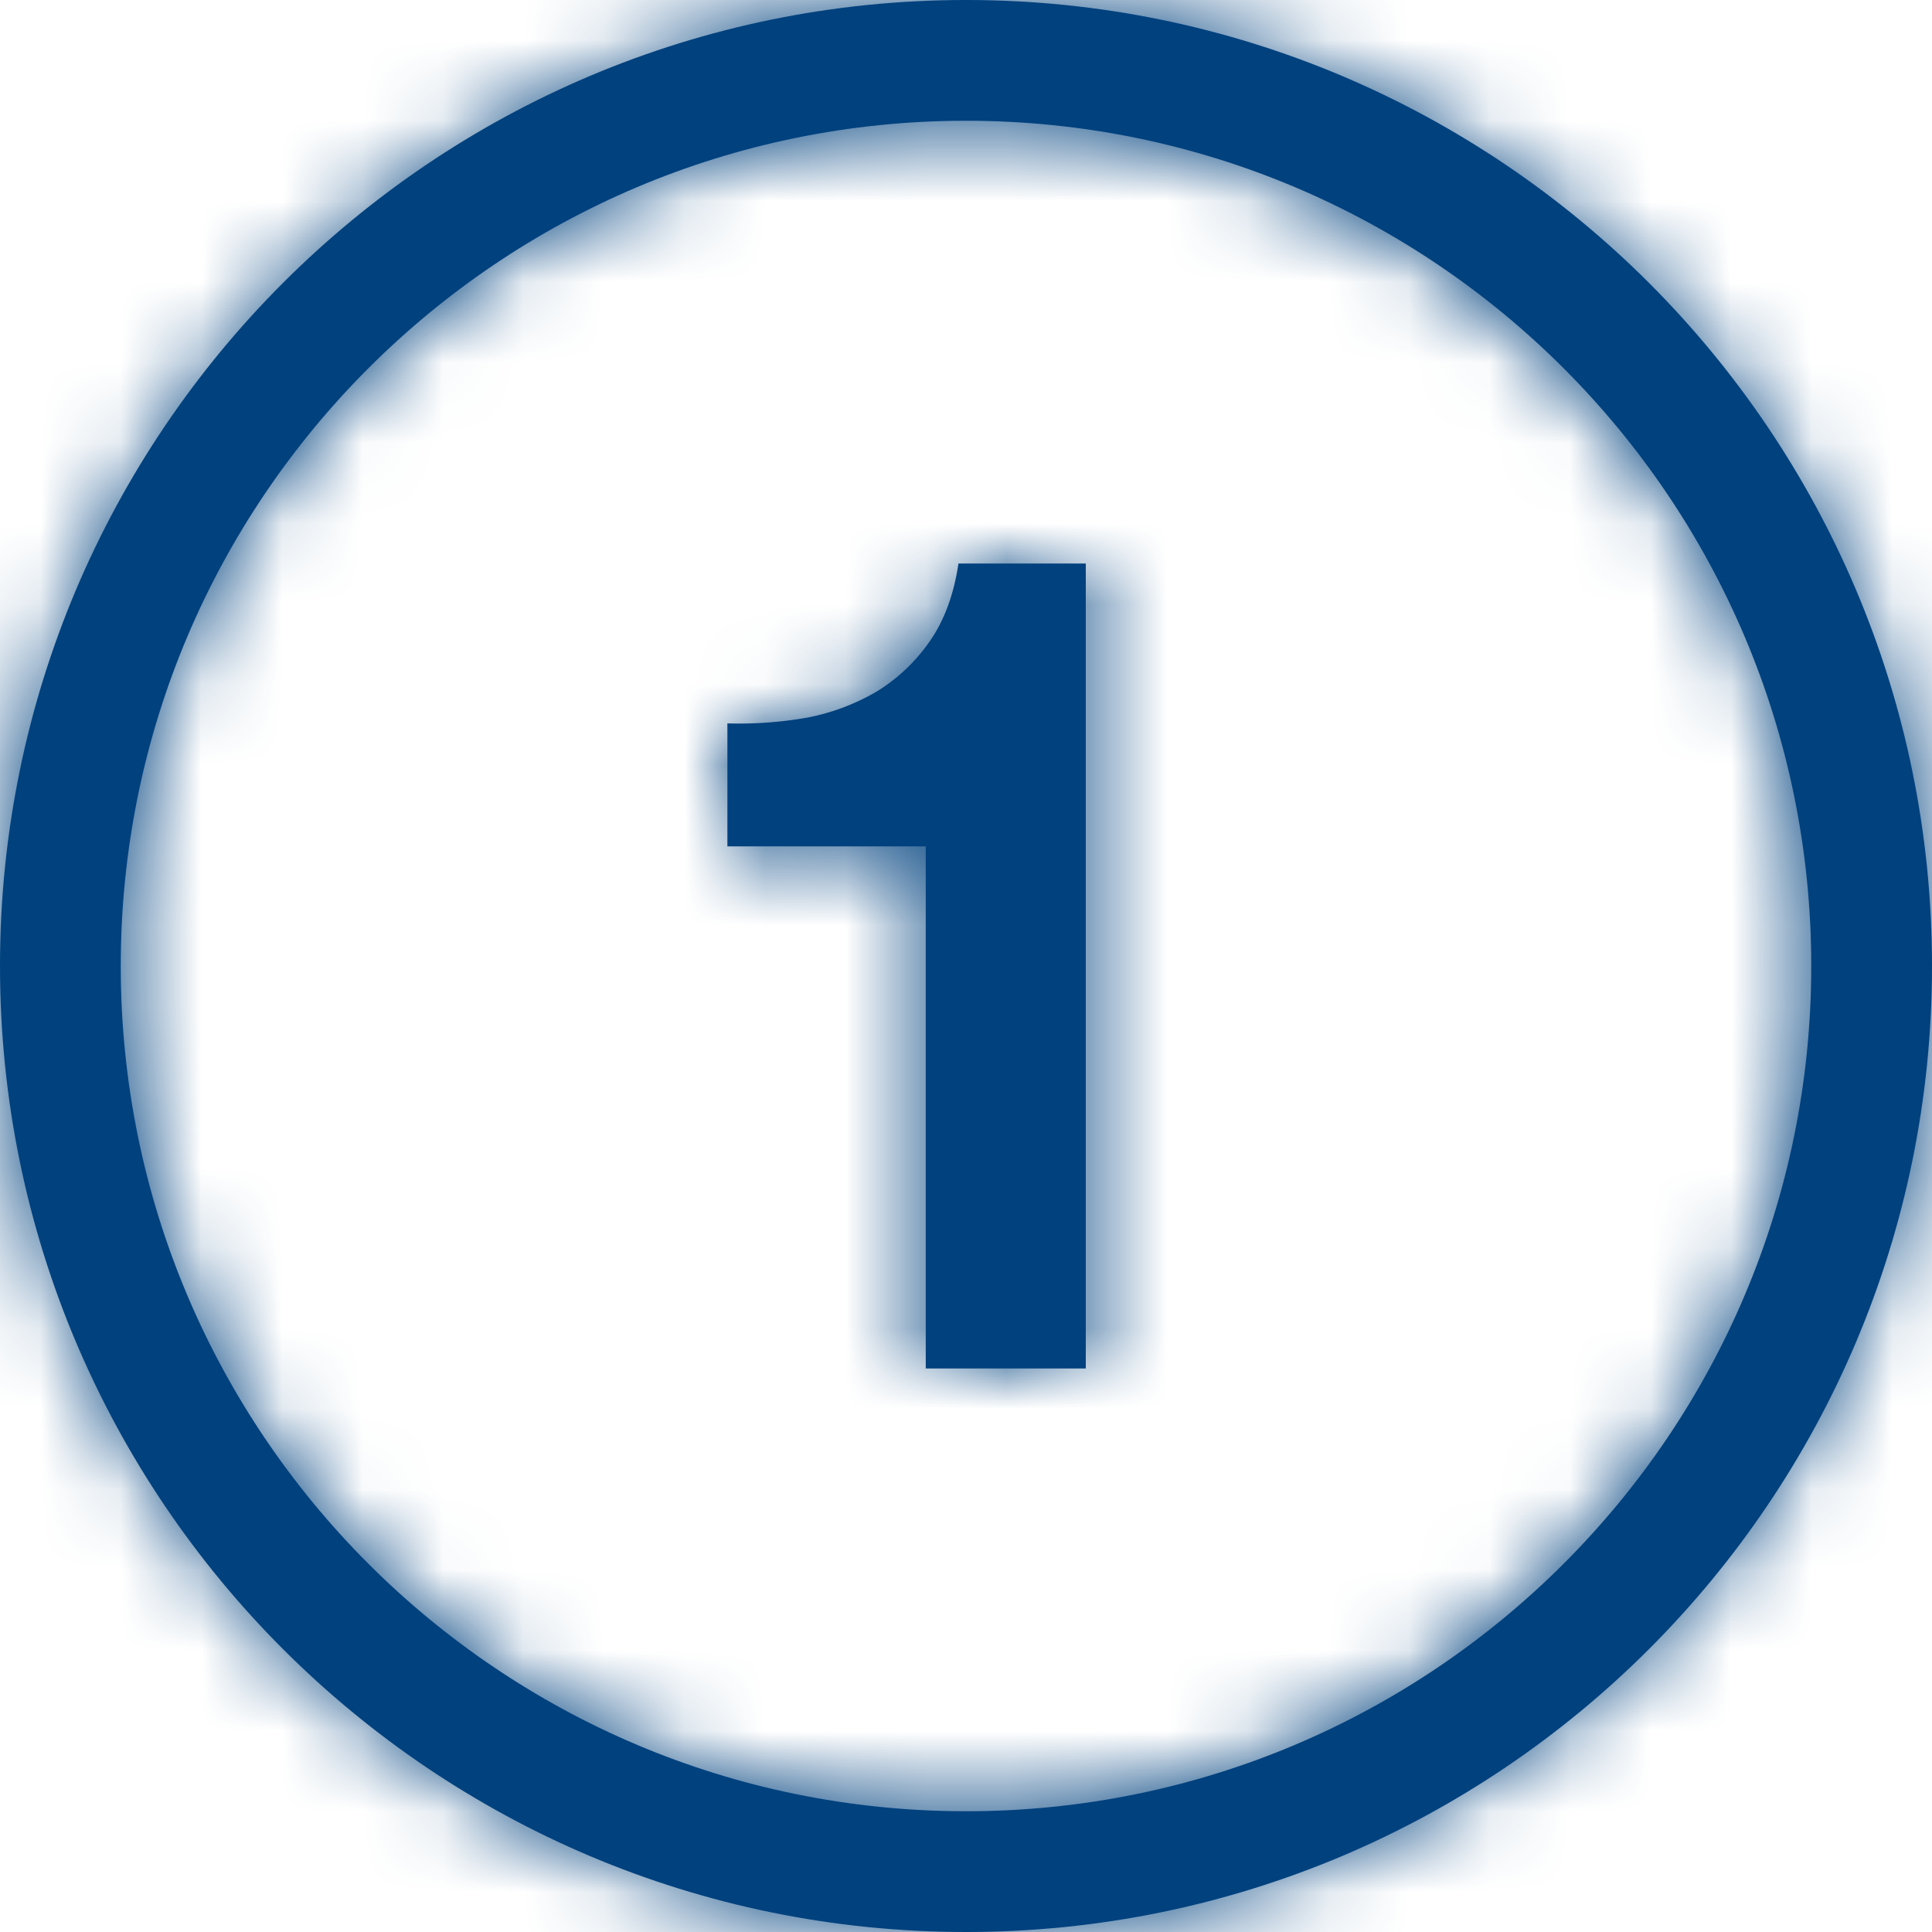 <svg width="24" height="24" fill="none" xmlns="http://www.w3.org/2000/svg"><path fill-rule="evenodd" clip-rule="evenodd" d="M12 22.5c5.799 0 10.5-4.701 10.5-10.5S17.799 1.5 12 1.5 1.5 6.201 1.5 12 6.201 22.5 12 22.5zM24 12c0 6.627-5.373 12-12 12S0 18.627 0 12 5.373 0 12 0s12 5.373 12 12z" fill="#00417E"/><path d="M13.488 17V7h-1.582c-.056.381-.173.7-.35.957a2.199 2.199 0 01-.658.629 2.71 2.71 0 01-.868.328 4.844 4.844 0 01-.994.072v1.528H11.5V17h1.988z" fill="#00417E"/><mask id="a" style="mask-type:alpha" maskUnits="userSpaceOnUse" x="0" y="0" width="24" height="24"><path fill-rule="evenodd" clip-rule="evenodd" d="M12 22.5c5.799 0 10.5-4.701 10.5-10.5S17.799 1.5 12 1.5 1.5 6.201 1.5 12 6.201 22.5 12 22.5zM24 12c0 6.627-5.373 12-12 12S0 18.627 0 12 5.373 0 12 0s12 5.373 12 12z" fill="#000"/><path d="M13.488 17V7h-1.582c-.056.381-.173.7-.35.957a2.199 2.199 0 01-.658.629 2.71 2.71 0 01-.868.328 4.844 4.844 0 01-.994.072v1.528H11.5V17h1.988z" fill="#000"/></mask><g mask="url(#a)"><path fill="#00417E" d="M0 0h24v24H0z"/></g></svg>
